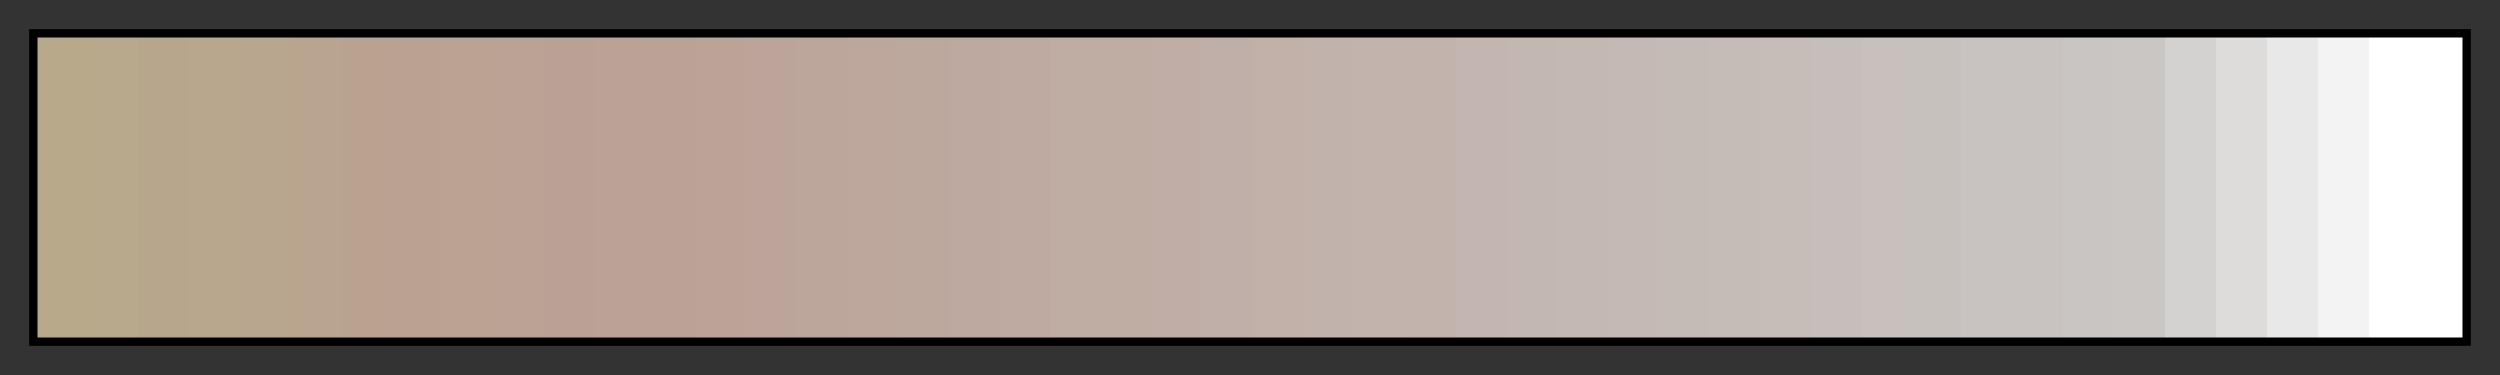 <svg height="45" viewBox="0 0 300 45" width="300" xmlns="http://www.w3.org/2000/svg" xmlns:xlink="http://www.w3.org/1999/xlink"><rect x="0" y="0" width="300" height="45" fill="#333333" stroke="none"/><linearGradient id="a" gradientUnits="objectBoundingBox" spreadMethod="pad" x1="0%" x2="100%" y1="0%" y2="0%"><stop offset="0" stop-color="#b8a98b"/><stop offset=".021" stop-color="#b8a98b"/><stop offset=".021" stop-color="#b8a88c"/><stop offset=".042" stop-color="#b8a88c"/><stop offset=".042" stop-color="#b8a68c"/><stop offset=".063" stop-color="#b8a68c"/><stop offset=".063" stop-color="#b8a68d"/><stop offset=".084" stop-color="#b8a68d"/><stop offset=".084" stop-color="#b9a68f"/><stop offset=".104" stop-color="#b9a68f"/><stop offset=".104" stop-color="#b9a48f"/><stop offset=".125" stop-color="#b9a48f"/><stop offset=".125" stop-color="#b9a390"/><stop offset=".146" stop-color="#b9a390"/><stop offset=".146" stop-color="#b9a291"/><stop offset=".167" stop-color="#b9a291"/><stop offset=".167" stop-color="#baa393"/><stop offset=".188" stop-color="#baa393"/><stop offset=".188" stop-color="#baa294"/><stop offset=".209" stop-color="#baa294"/><stop offset=".209" stop-color="#baa195"/><stop offset=".23" stop-color="#baa195"/><stop offset=".23" stop-color="#bba196"/><stop offset=".251" stop-color="#bba196"/><stop offset=".251" stop-color="#bba297"/><stop offset=".272" stop-color="#bba297"/><stop offset=".272" stop-color="#bba398"/><stop offset=".292" stop-color="#bba398"/><stop offset=".292" stop-color="#bca49a"/><stop offset=".313" stop-color="#bca49a"/><stop offset=".313" stop-color="#bca59b"/><stop offset=".334" stop-color="#bca59b"/><stop offset=".334" stop-color="#bda79d"/><stop offset=".355" stop-color="#bda79d"/><stop offset=".355" stop-color="#bda89e"/><stop offset=".376" stop-color="#bda89e"/><stop offset=".376" stop-color="#bea9a0"/><stop offset=".397" stop-color="#bea9a0"/><stop offset=".397" stop-color="#beaaa1"/><stop offset=".418" stop-color="#beaaa1"/><stop offset=".418" stop-color="#bfaca3"/><stop offset=".439" stop-color="#bfaca3"/><stop offset=".439" stop-color="#bfada4"/><stop offset=".459" stop-color="#bfada4"/><stop offset=".459" stop-color="#c0aea6"/><stop offset=".48" stop-color="#c0aea6"/><stop offset=".48" stop-color="#c0afa8"/><stop offset=".501" stop-color="#c0afa8"/><stop offset=".501" stop-color="#c1b1a9"/><stop offset=".522" stop-color="#c1b1a9"/><stop offset=".522" stop-color="#c1b2ab"/><stop offset=".543" stop-color="#c1b2ab"/><stop offset=".543" stop-color="#c2b3ac"/><stop offset=".564" stop-color="#c2b3ac"/><stop offset=".564" stop-color="#c2b4ad"/><stop offset=".585" stop-color="#c2b4ad"/><stop offset=".585" stop-color="#c3b6b0"/><stop offset=".606" stop-color="#c3b6b0"/><stop offset=".606" stop-color="#c3b7b1"/><stop offset=".626" stop-color="#c3b7b1"/><stop offset=".626" stop-color="#c4b8b3"/><stop offset=".647" stop-color="#c4b8b3"/><stop offset=".647" stop-color="#c4b9b4"/><stop offset=".668" stop-color="#c4b9b4"/><stop offset=".668" stop-color="#c5bbb6"/><stop offset=".689" stop-color="#c5bbb6"/><stop offset=".689" stop-color="#c5bbb7"/><stop offset=".71" stop-color="#c5bbb7"/><stop offset=".71" stop-color="#c6bdb9"/><stop offset=".731" stop-color="#c6bdb9"/><stop offset=".731" stop-color="#c6beba"/><stop offset=".752" stop-color="#c6beba"/><stop offset=".752" stop-color="#c7c0bd"/><stop offset=".773" stop-color="#c7c0bd"/><stop offset=".773" stop-color="#c7c1be"/><stop offset=".793" stop-color="#c7c1be"/><stop offset=".793" stop-color="#c8c2c0"/><stop offset=".814" stop-color="#c8c2c0"/><stop offset=".814" stop-color="#c8c3c1"/><stop offset=".835" stop-color="#c8c3c1"/><stop offset=".835" stop-color="#c9c5c3"/><stop offset=".856" stop-color="#c9c5c3"/><stop offset=".856" stop-color="#c9c6c4"/><stop offset=".877" stop-color="#c9c6c4"/><stop offset=".877" stop-color="#d4d2d0"/><stop offset=".898" stop-color="#d4d2d0"/><stop offset=".898" stop-color="#dedcdb"/><stop offset=".919" stop-color="#dedcdb"/><stop offset=".919" stop-color="#e9e8e8"/><stop offset=".94" stop-color="#e9e8e8"/><stop offset=".94" stop-color="#f3f3f3"/><stop offset=".961" stop-color="#f3f3f3"/><stop offset=".961" stop-color="#fff"/><stop offset="1" stop-color="#fff"/></linearGradient><path d="m4 4h292v37h-292z" fill="url(#a)" stroke="#000"/></svg>
